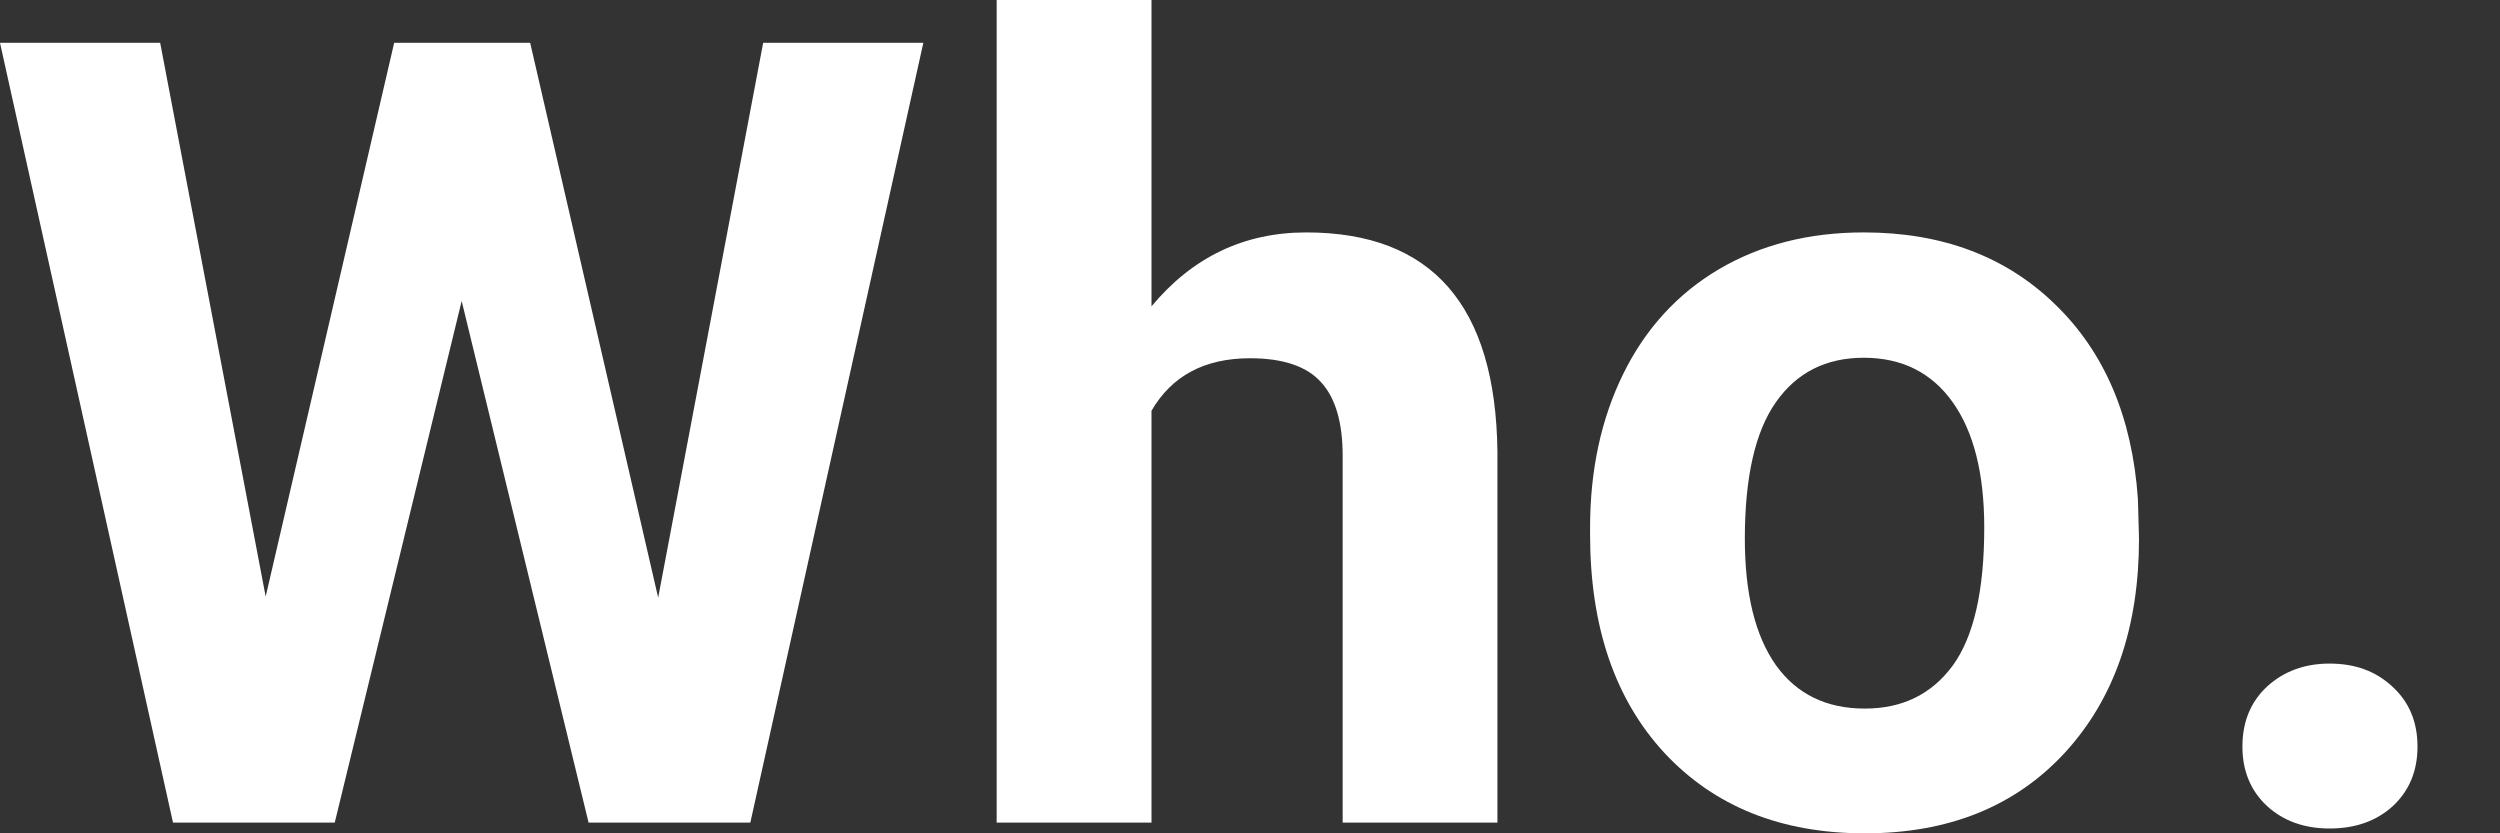 <svg width="30" height="10" viewBox="0 0 30 10" fill="none" xmlns="http://www.w3.org/2000/svg">
<rect x="0" y="0" width="30" height="10" fill="#333333" stroke="none"/>
<path d="M7.898 7.172L9.158 0.514H11.08L9.004 9.871H7.063L5.54 3.612L4.017 9.871H2.076L0 0.514H1.922L3.188 7.159L4.73 0.514H6.362L7.898 7.172Z" fill="white"/>
<path d="M13.818 3.676C14.31 3.085 14.929 2.789 15.675 2.789C17.183 2.789 17.948 3.665 17.969 5.418V9.871H16.112V5.469C16.112 5.071 16.026 4.777 15.855 4.589C15.683 4.396 15.399 4.299 15 4.299C14.456 4.299 14.062 4.509 13.818 4.929V9.871H11.96V0H13.818V3.676Z" fill="white"/>
<path d="M19.081 6.33C19.081 5.641 19.214 5.026 19.479 4.486C19.745 3.946 20.126 3.528 20.623 3.233C21.125 2.937 21.705 2.789 22.365 2.789C23.303 2.789 24.068 3.076 24.659 3.65C25.255 4.225 25.587 5.004 25.655 5.99L25.668 6.465C25.668 7.532 25.371 8.389 24.775 9.036C24.18 9.679 23.381 10 22.378 10C21.375 10 20.574 9.679 19.974 9.036C19.379 8.393 19.081 7.519 19.081 6.414V6.33ZM20.938 6.465C20.938 7.125 21.063 7.631 21.311 7.982C21.56 8.329 21.915 8.503 22.378 8.503C22.828 8.503 23.179 8.331 23.432 7.988C23.685 7.641 23.811 7.089 23.811 6.33C23.811 5.683 23.685 5.182 23.432 4.826C23.179 4.471 22.823 4.293 22.365 4.293C21.911 4.293 21.56 4.471 21.311 4.826C21.063 5.178 20.938 5.724 20.938 6.465Z" fill="white"/>
<path d="M26.909 8.959C26.909 8.663 27.007 8.423 27.204 8.239C27.406 8.055 27.656 7.963 27.956 7.963C28.261 7.963 28.511 8.055 28.708 8.239C28.91 8.423 29.01 8.663 29.01 8.959C29.01 9.25 28.912 9.488 28.715 9.672C28.518 9.852 28.265 9.942 27.956 9.942C27.652 9.942 27.401 9.852 27.204 9.672C27.007 9.488 26.909 9.25 26.909 8.959Z" fill="white"/>
</svg>
